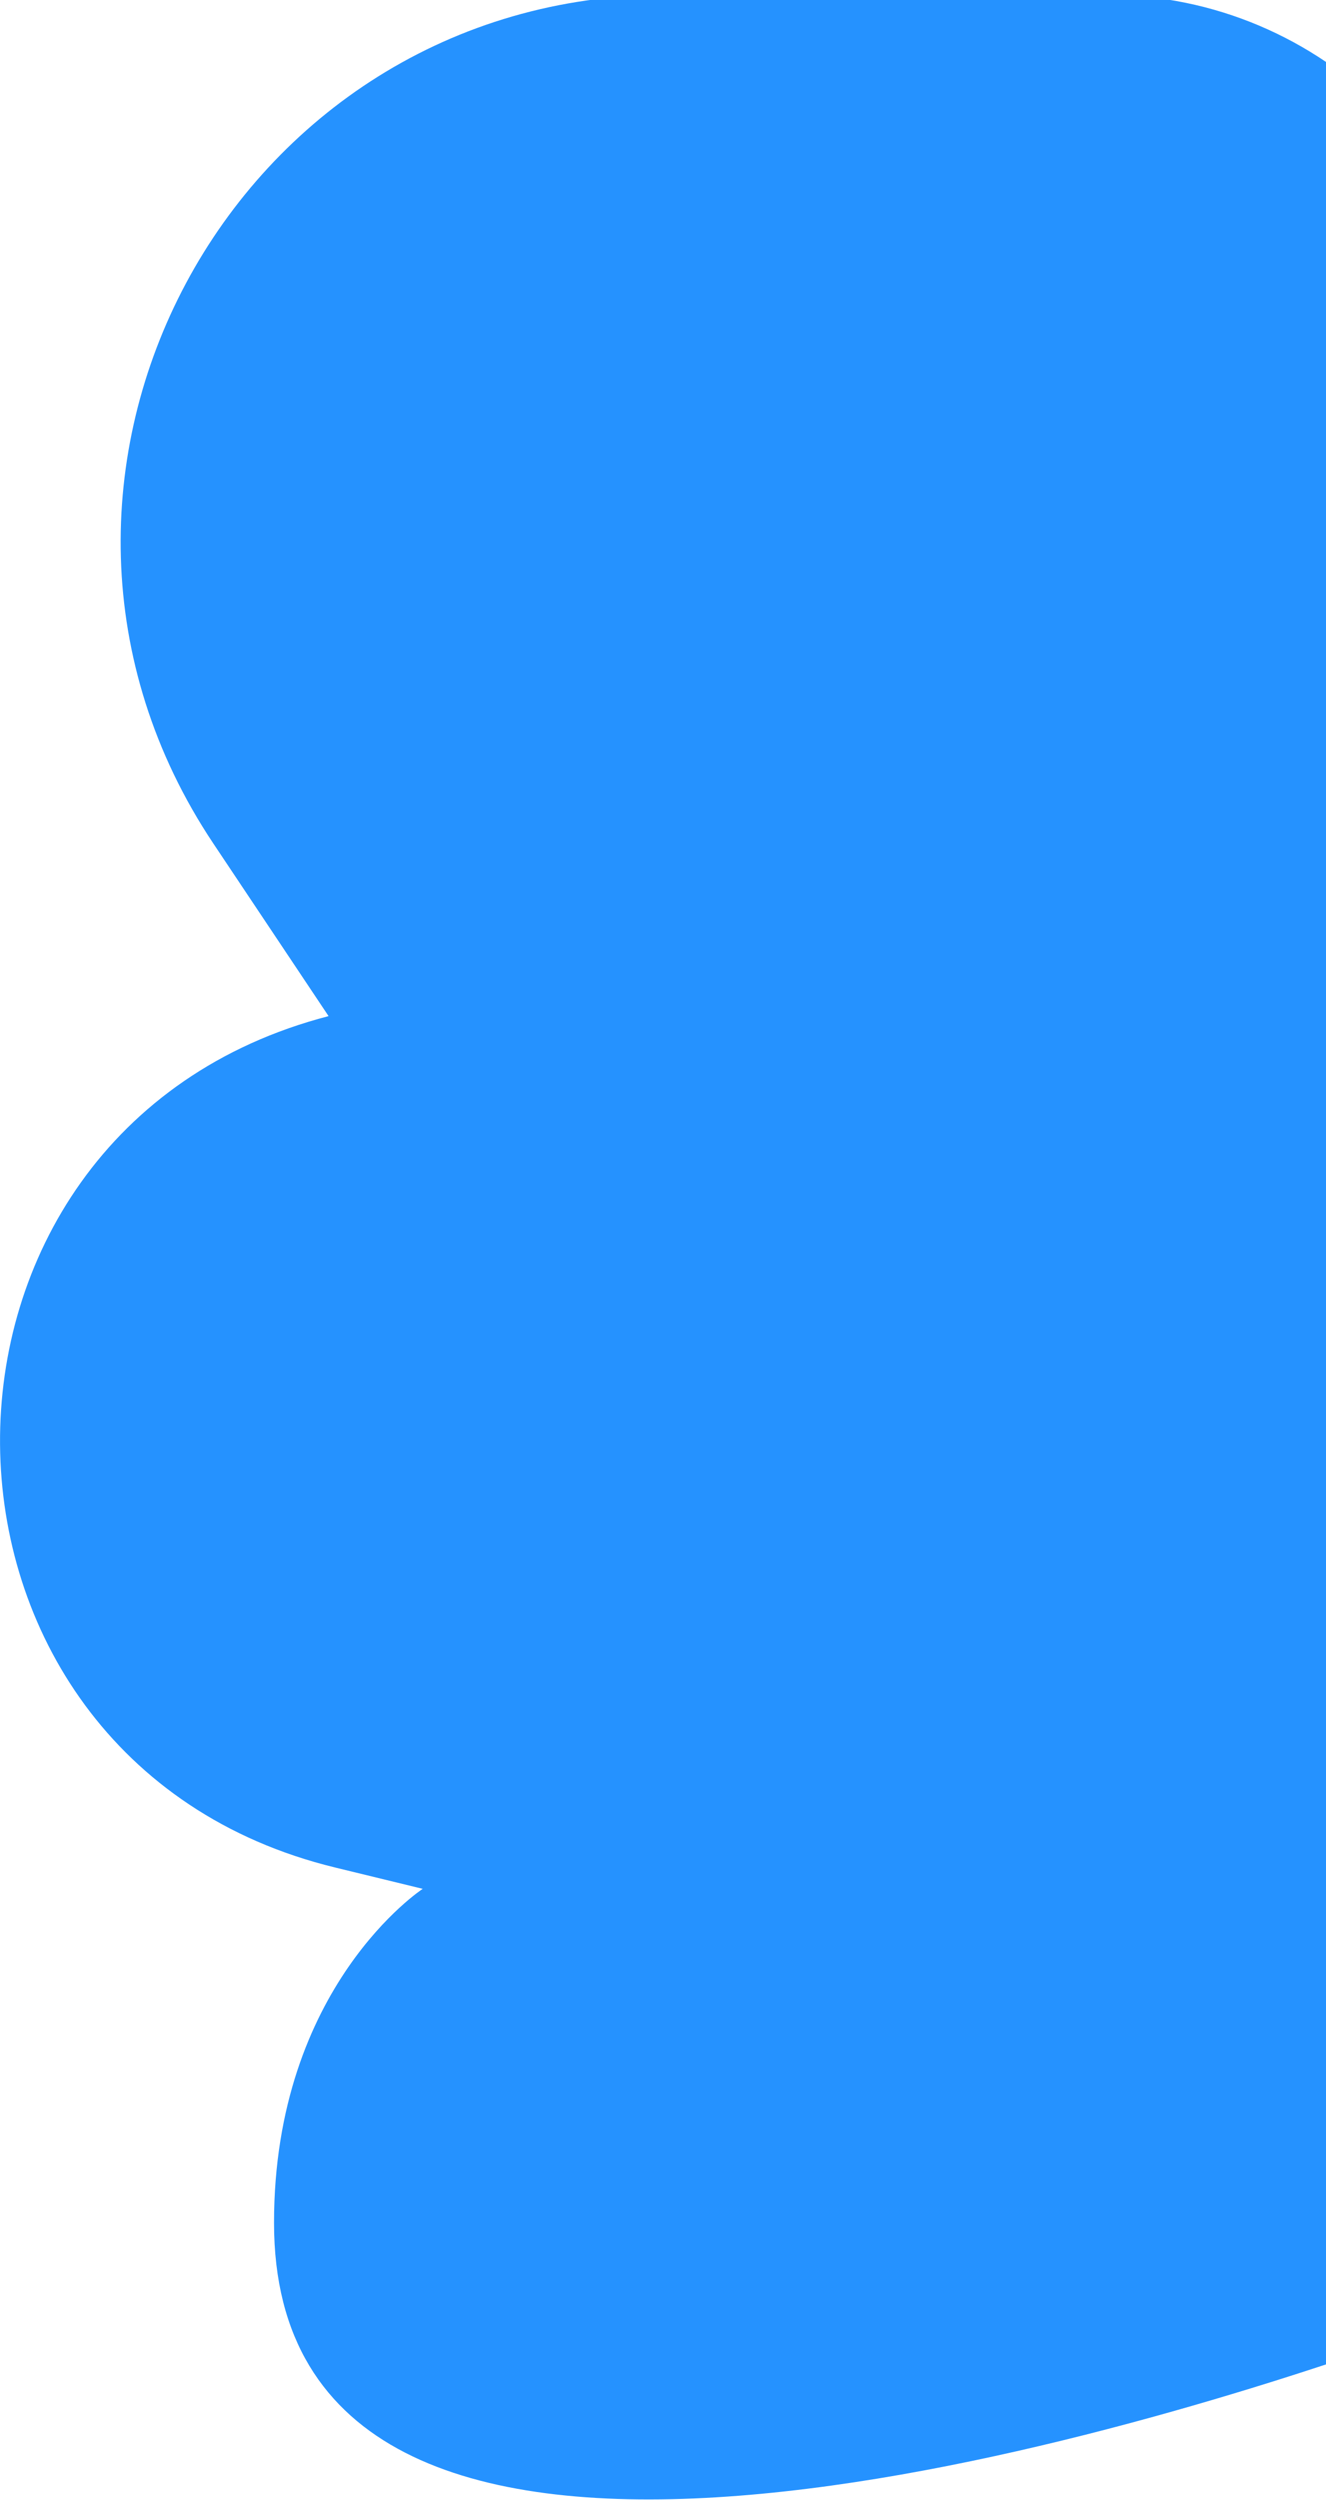 <svg width="1021" height="1924" viewBox="0 0 1021 1924" fill="none" xmlns="http://www.w3.org/2000/svg">
<path d="M1154 298C1154 131.21 1018.79 -4 852 -4H513.608C177.989 -4 -22.062 370.193 164.352 649.282L253 782V782C-86.956 870.19 -83.281 1354.19 257.975 1437.2L325.5 1453.63C325.5 1453.63 211 1528.44 211 1710.65C211 2068.34 833.777 1885.18 1067.12 1804.01C1119.96 1785.62 1154 1735.34 1154 1679.39V298Z" fill="#2592FF"/>
</svg>
